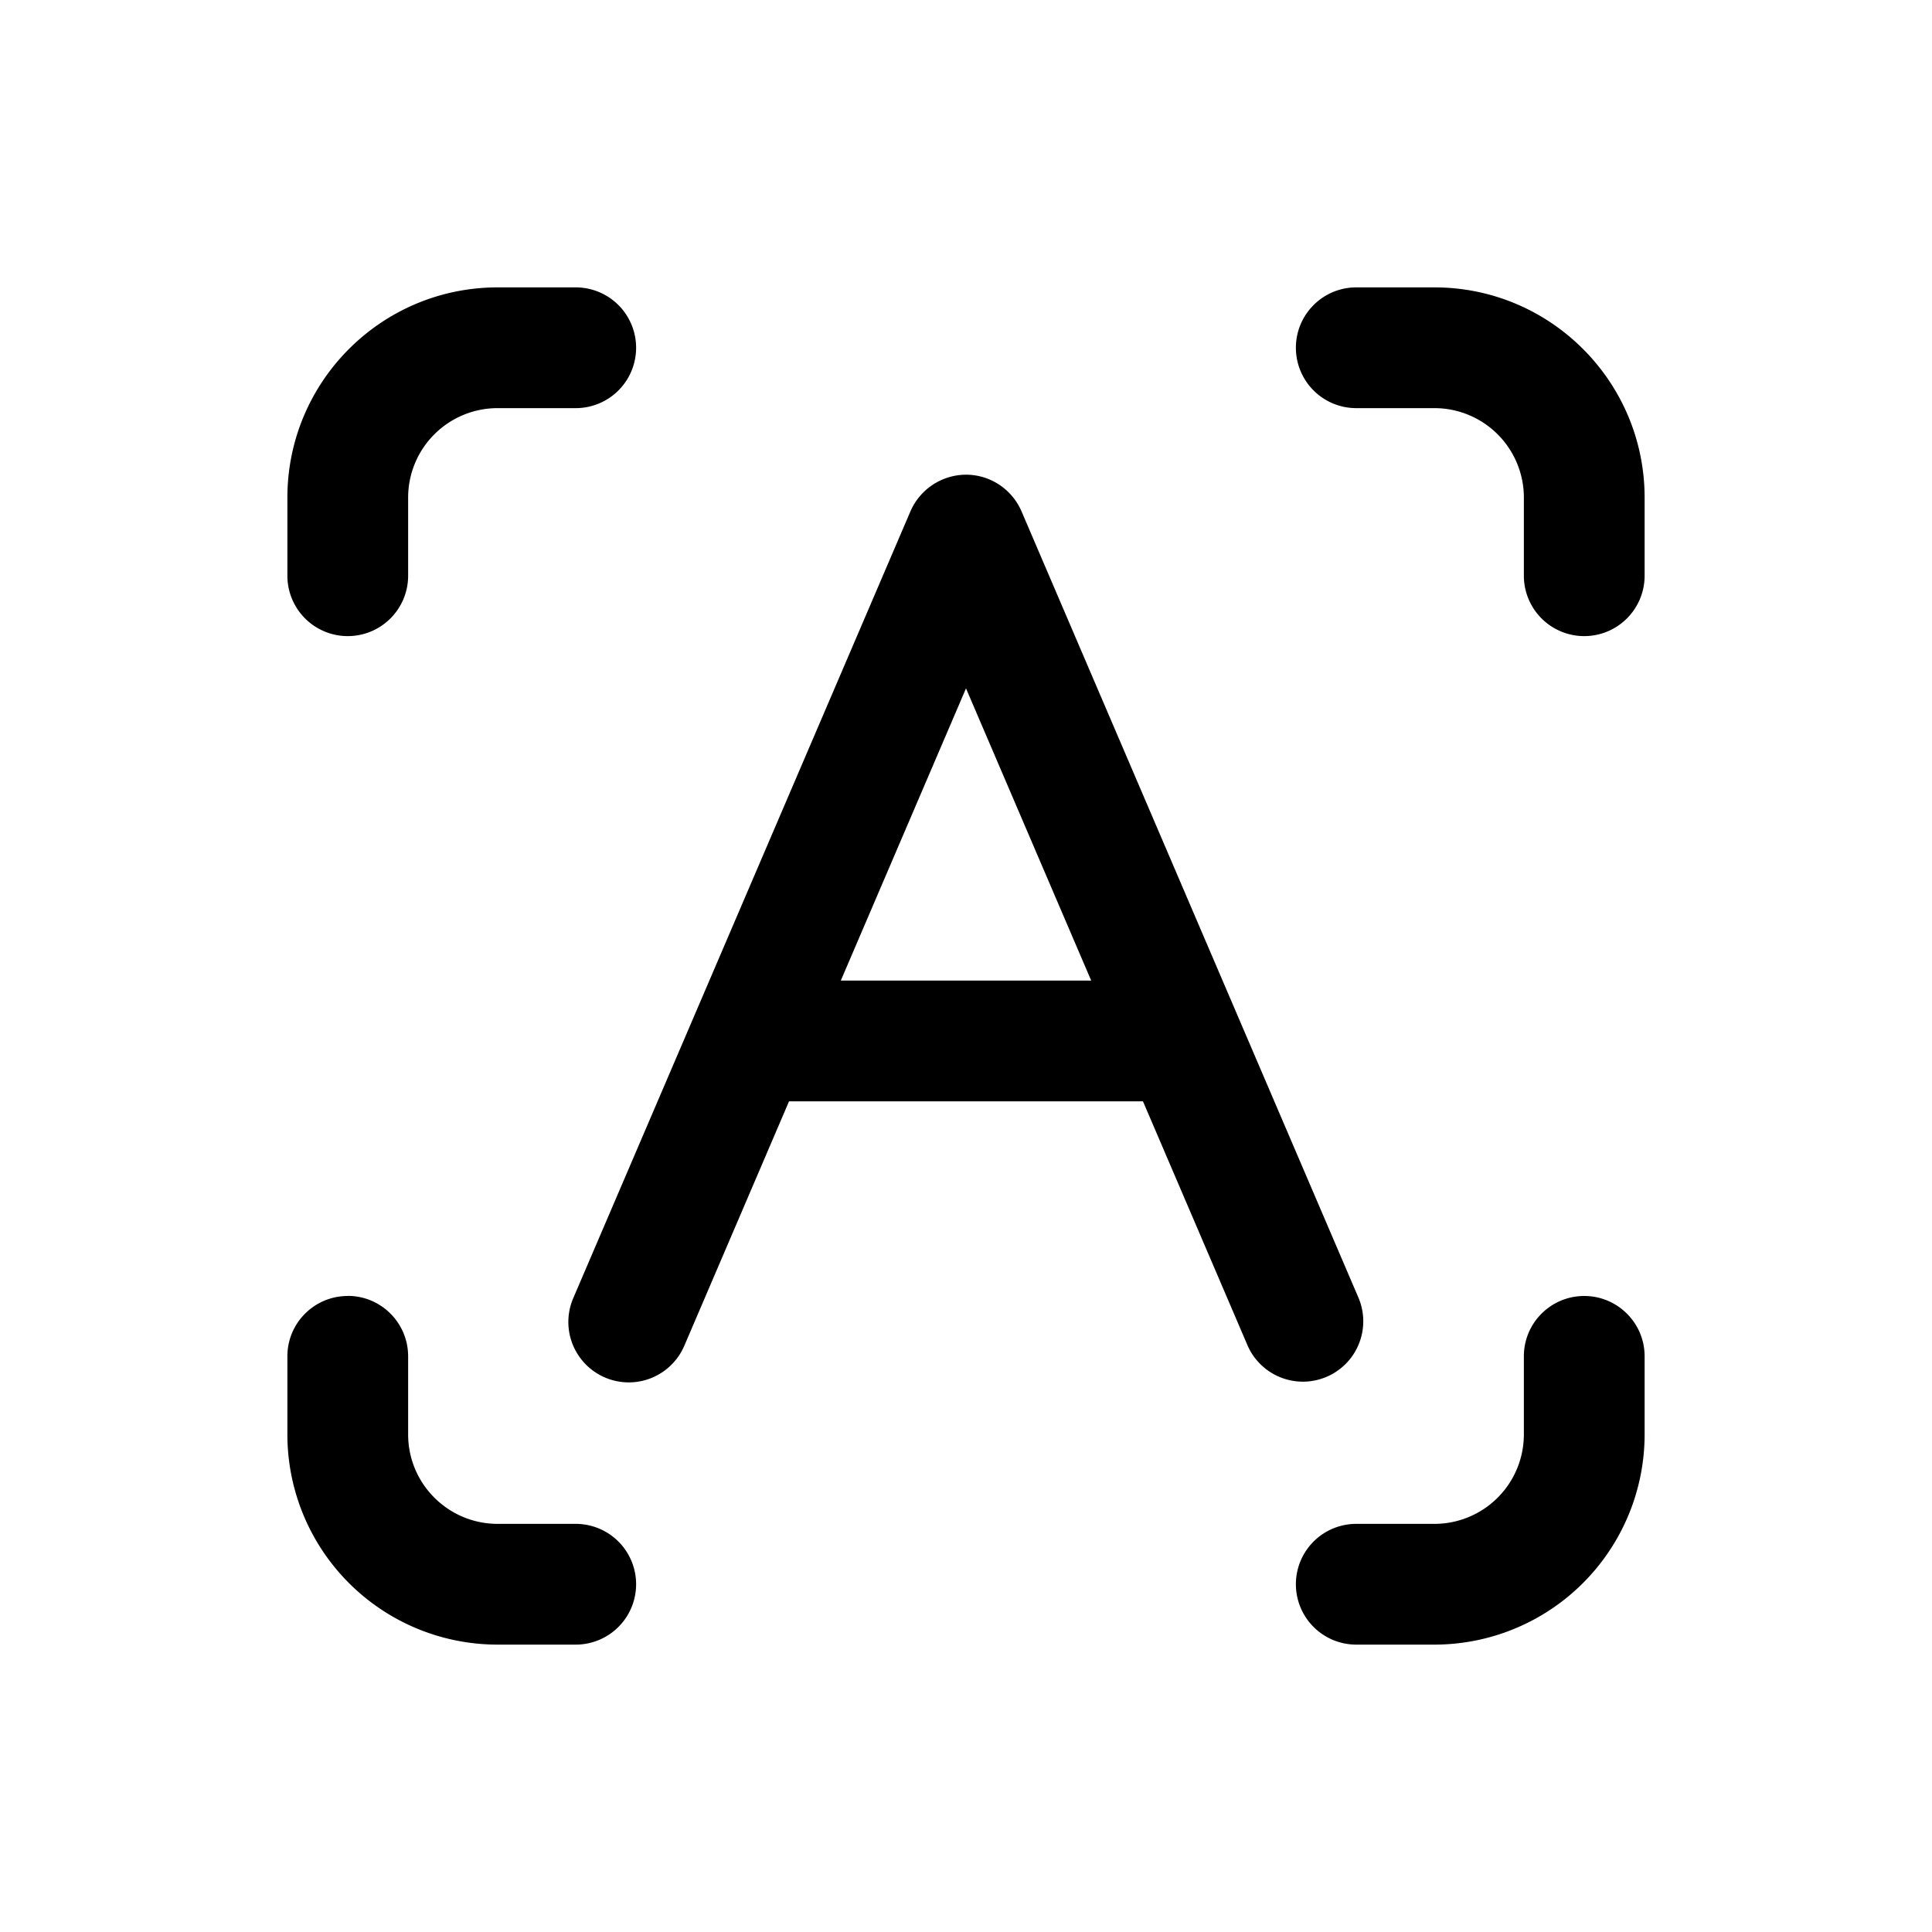 <svg xmlns="http://www.w3.org/2000/svg" width="20" height="20" fill="none" class="persona-icon" viewBox="0 0 20 20"><path fill="currentColor" fill-rule="evenodd" d="M5.152 4.225a.926.926 0 0 0-.927.927v.808a.625.625 0 1 1-1.25 0v-.808c0-1.202.974-2.177 2.177-2.177h.808a.625.625 0 1 1 0 1.25zM3.6 13.415c.345 0 .625.28.625.626v.808c0 .511.415.926.927.926h.808a.625.625 0 1 1 0 1.25h-.808a2.176 2.176 0 0 1-2.177-2.176v-.809c0-.345.28-.624.625-.624M13.415 3.6c0-.345.28-.625.625-.625h.809c1.201 0 2.176.975 2.176 2.177v.808a.625.625 0 1 1-1.25 0v-.808a.926.926 0 0 0-.927-.927h-.808a.625.625 0 0 1-.625-.625m2.985 9.816c.345 0 .625.28.625.624v.809a2.177 2.177 0 0 1-2.176 2.176h-.809a.625.625 0 1 1 0-1.25h.809a.926.926 0 0 0 .926-.926v-.809c0-.345.28-.624.625-.624M10 4.914c.25 0 .476.15.575.38l3.49 8.145a.625.625 0 0 1-1.149.492l-1.084-2.53H8.168l-1.084 2.53a.625.625 0 1 1-1.15-.492l3.491-8.146A.63.63 0 0 1 10 4.914m-1.296 5.237h2.592L10 7.126z" clip-rule="evenodd"/></svg>